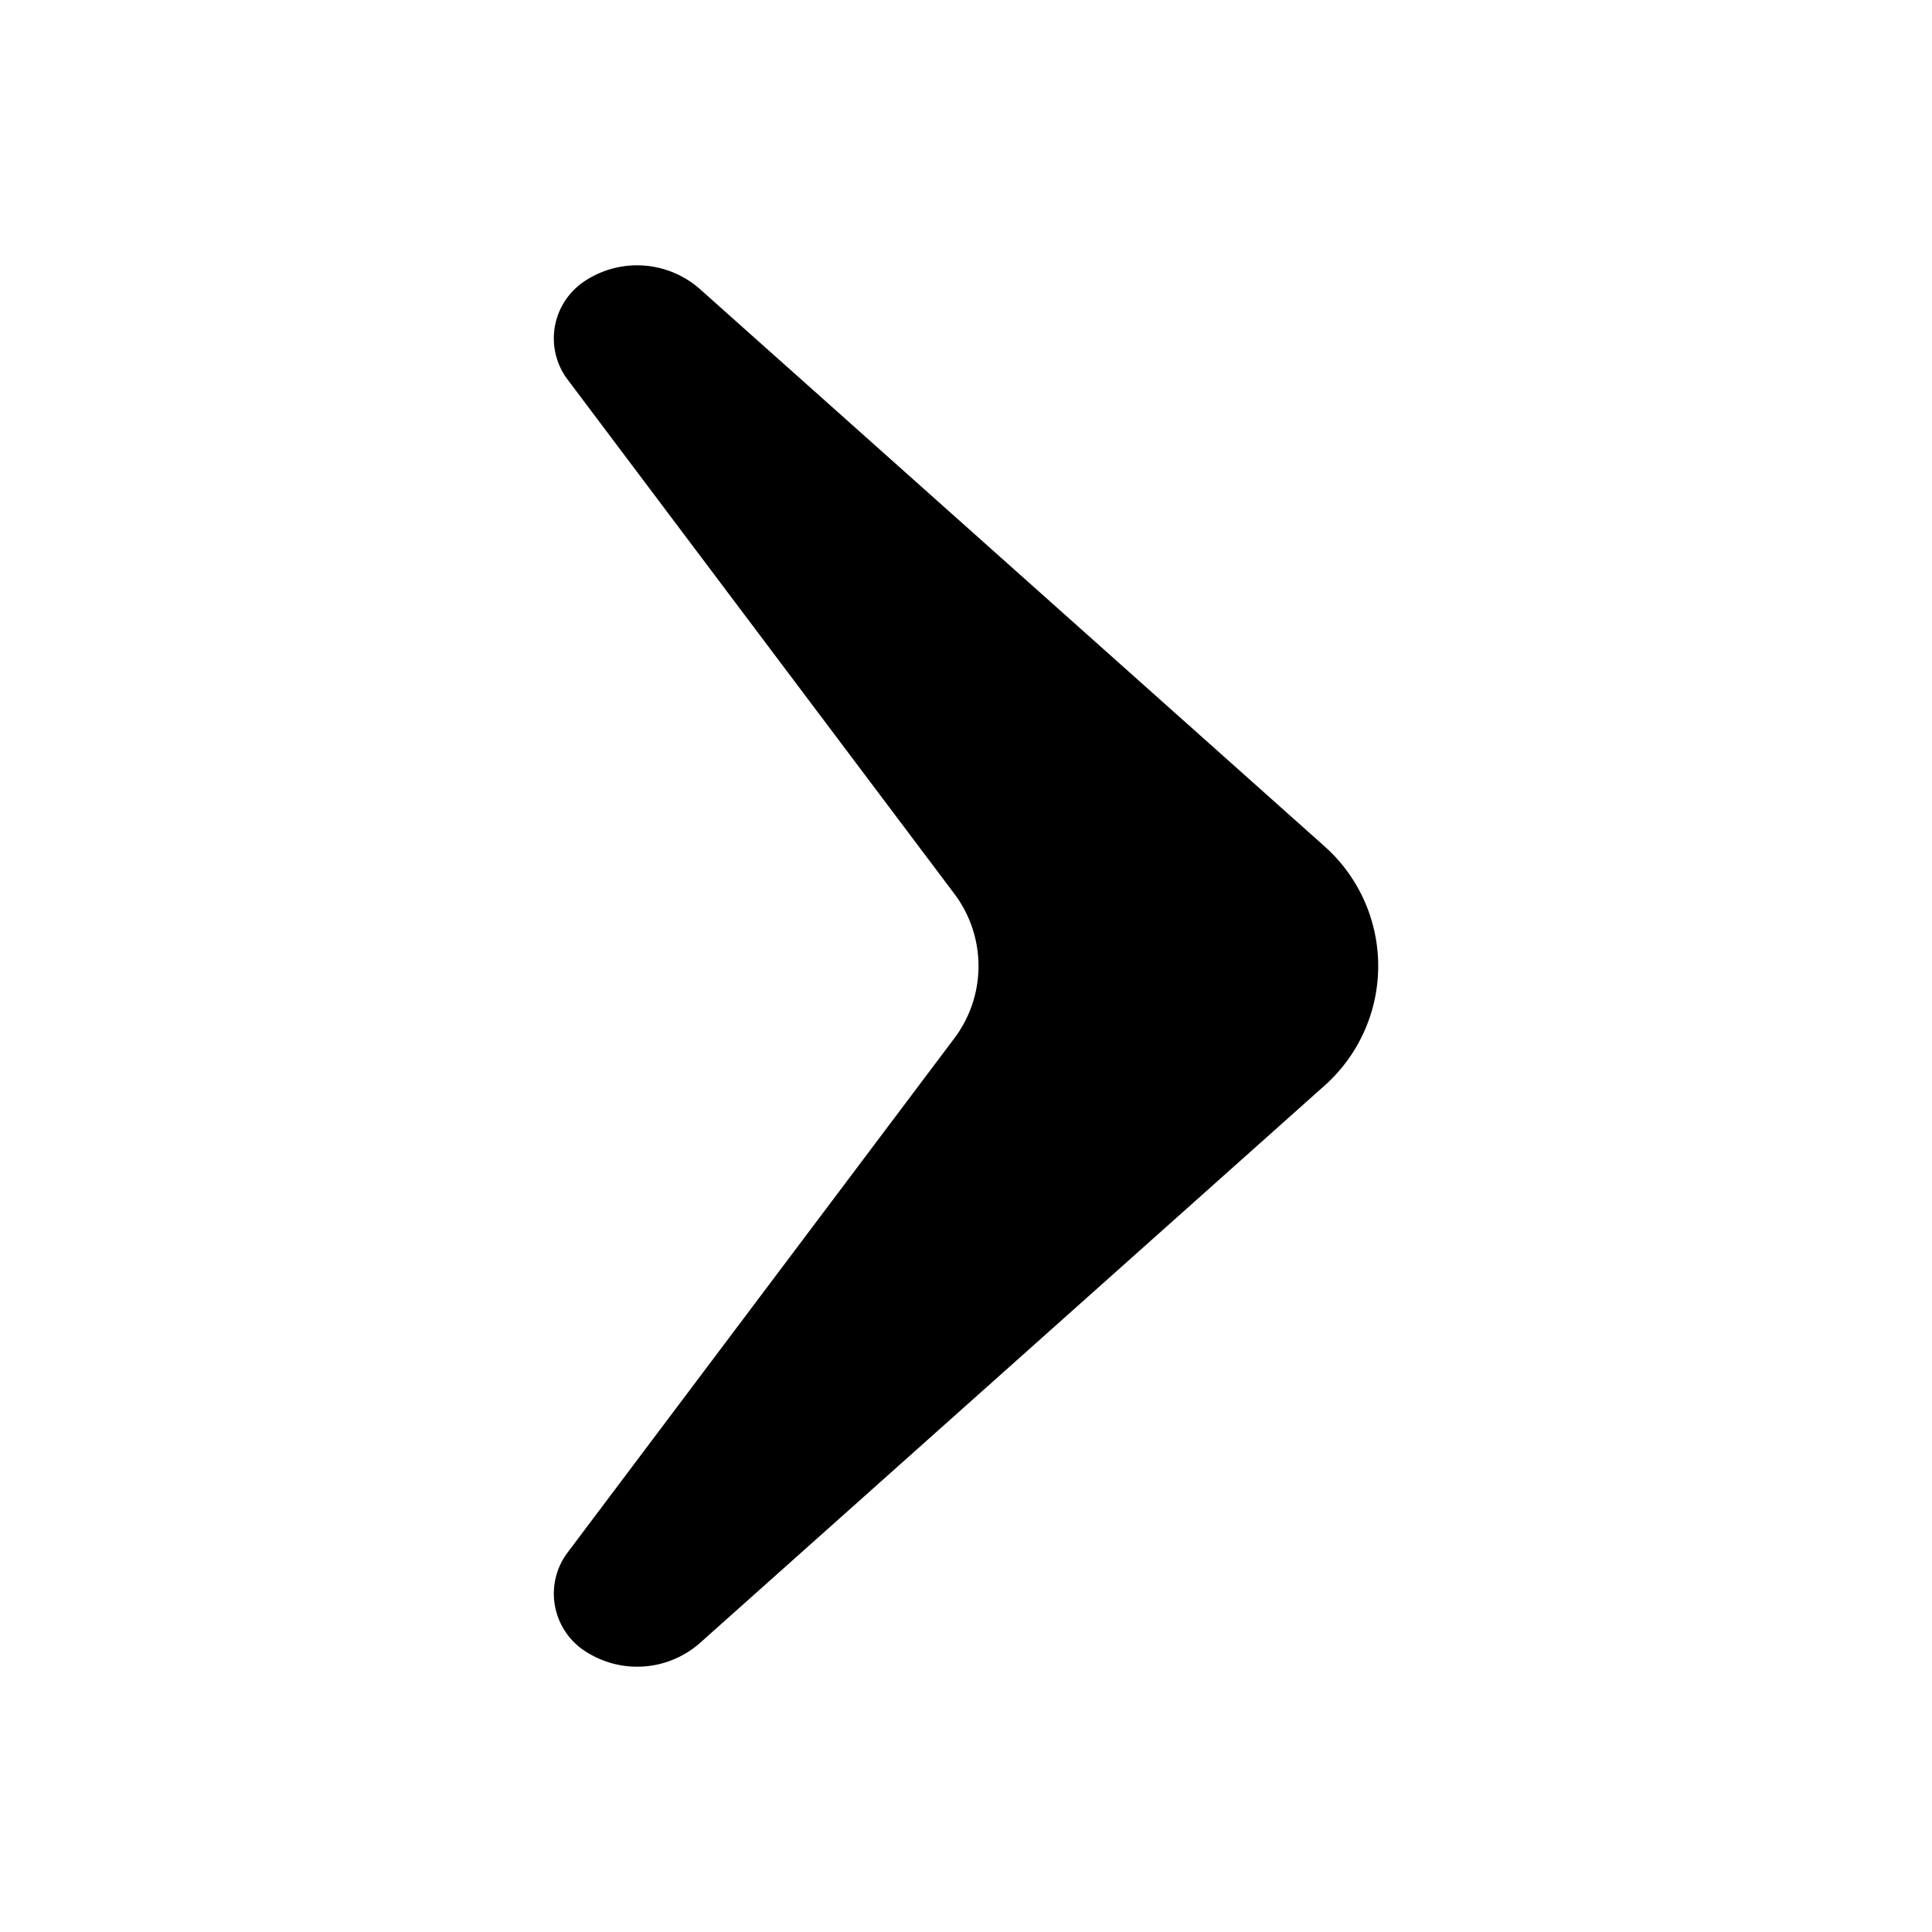 
  <svg
    t="1639132000791"
    class="icon"
    viewBox="0 0 1024 1024"
    version="1.1"
    xmlns="http://www.w3.org/2000/svg"
    p-id="5015"
    width="64"
    height="64"
  ><path d="M309.953 148.952a50.332 50.332 0 0 1 61.167 4.391L701.945 448.496a84.913 84.913 0 0 1 0 126.987L371.141 870.679a50.332 50.332 0 0 1-62.762 3.277c-16.318-12.059-19.683-34.953-7.515-51.118l204.953-272.521a63.635 63.635 0 0 0 0-76.59l-204.953-272.521-1.136-1.573a36.329 36.329 0 0 1 10.224-50.659z" p-id="5016" /></svg>

